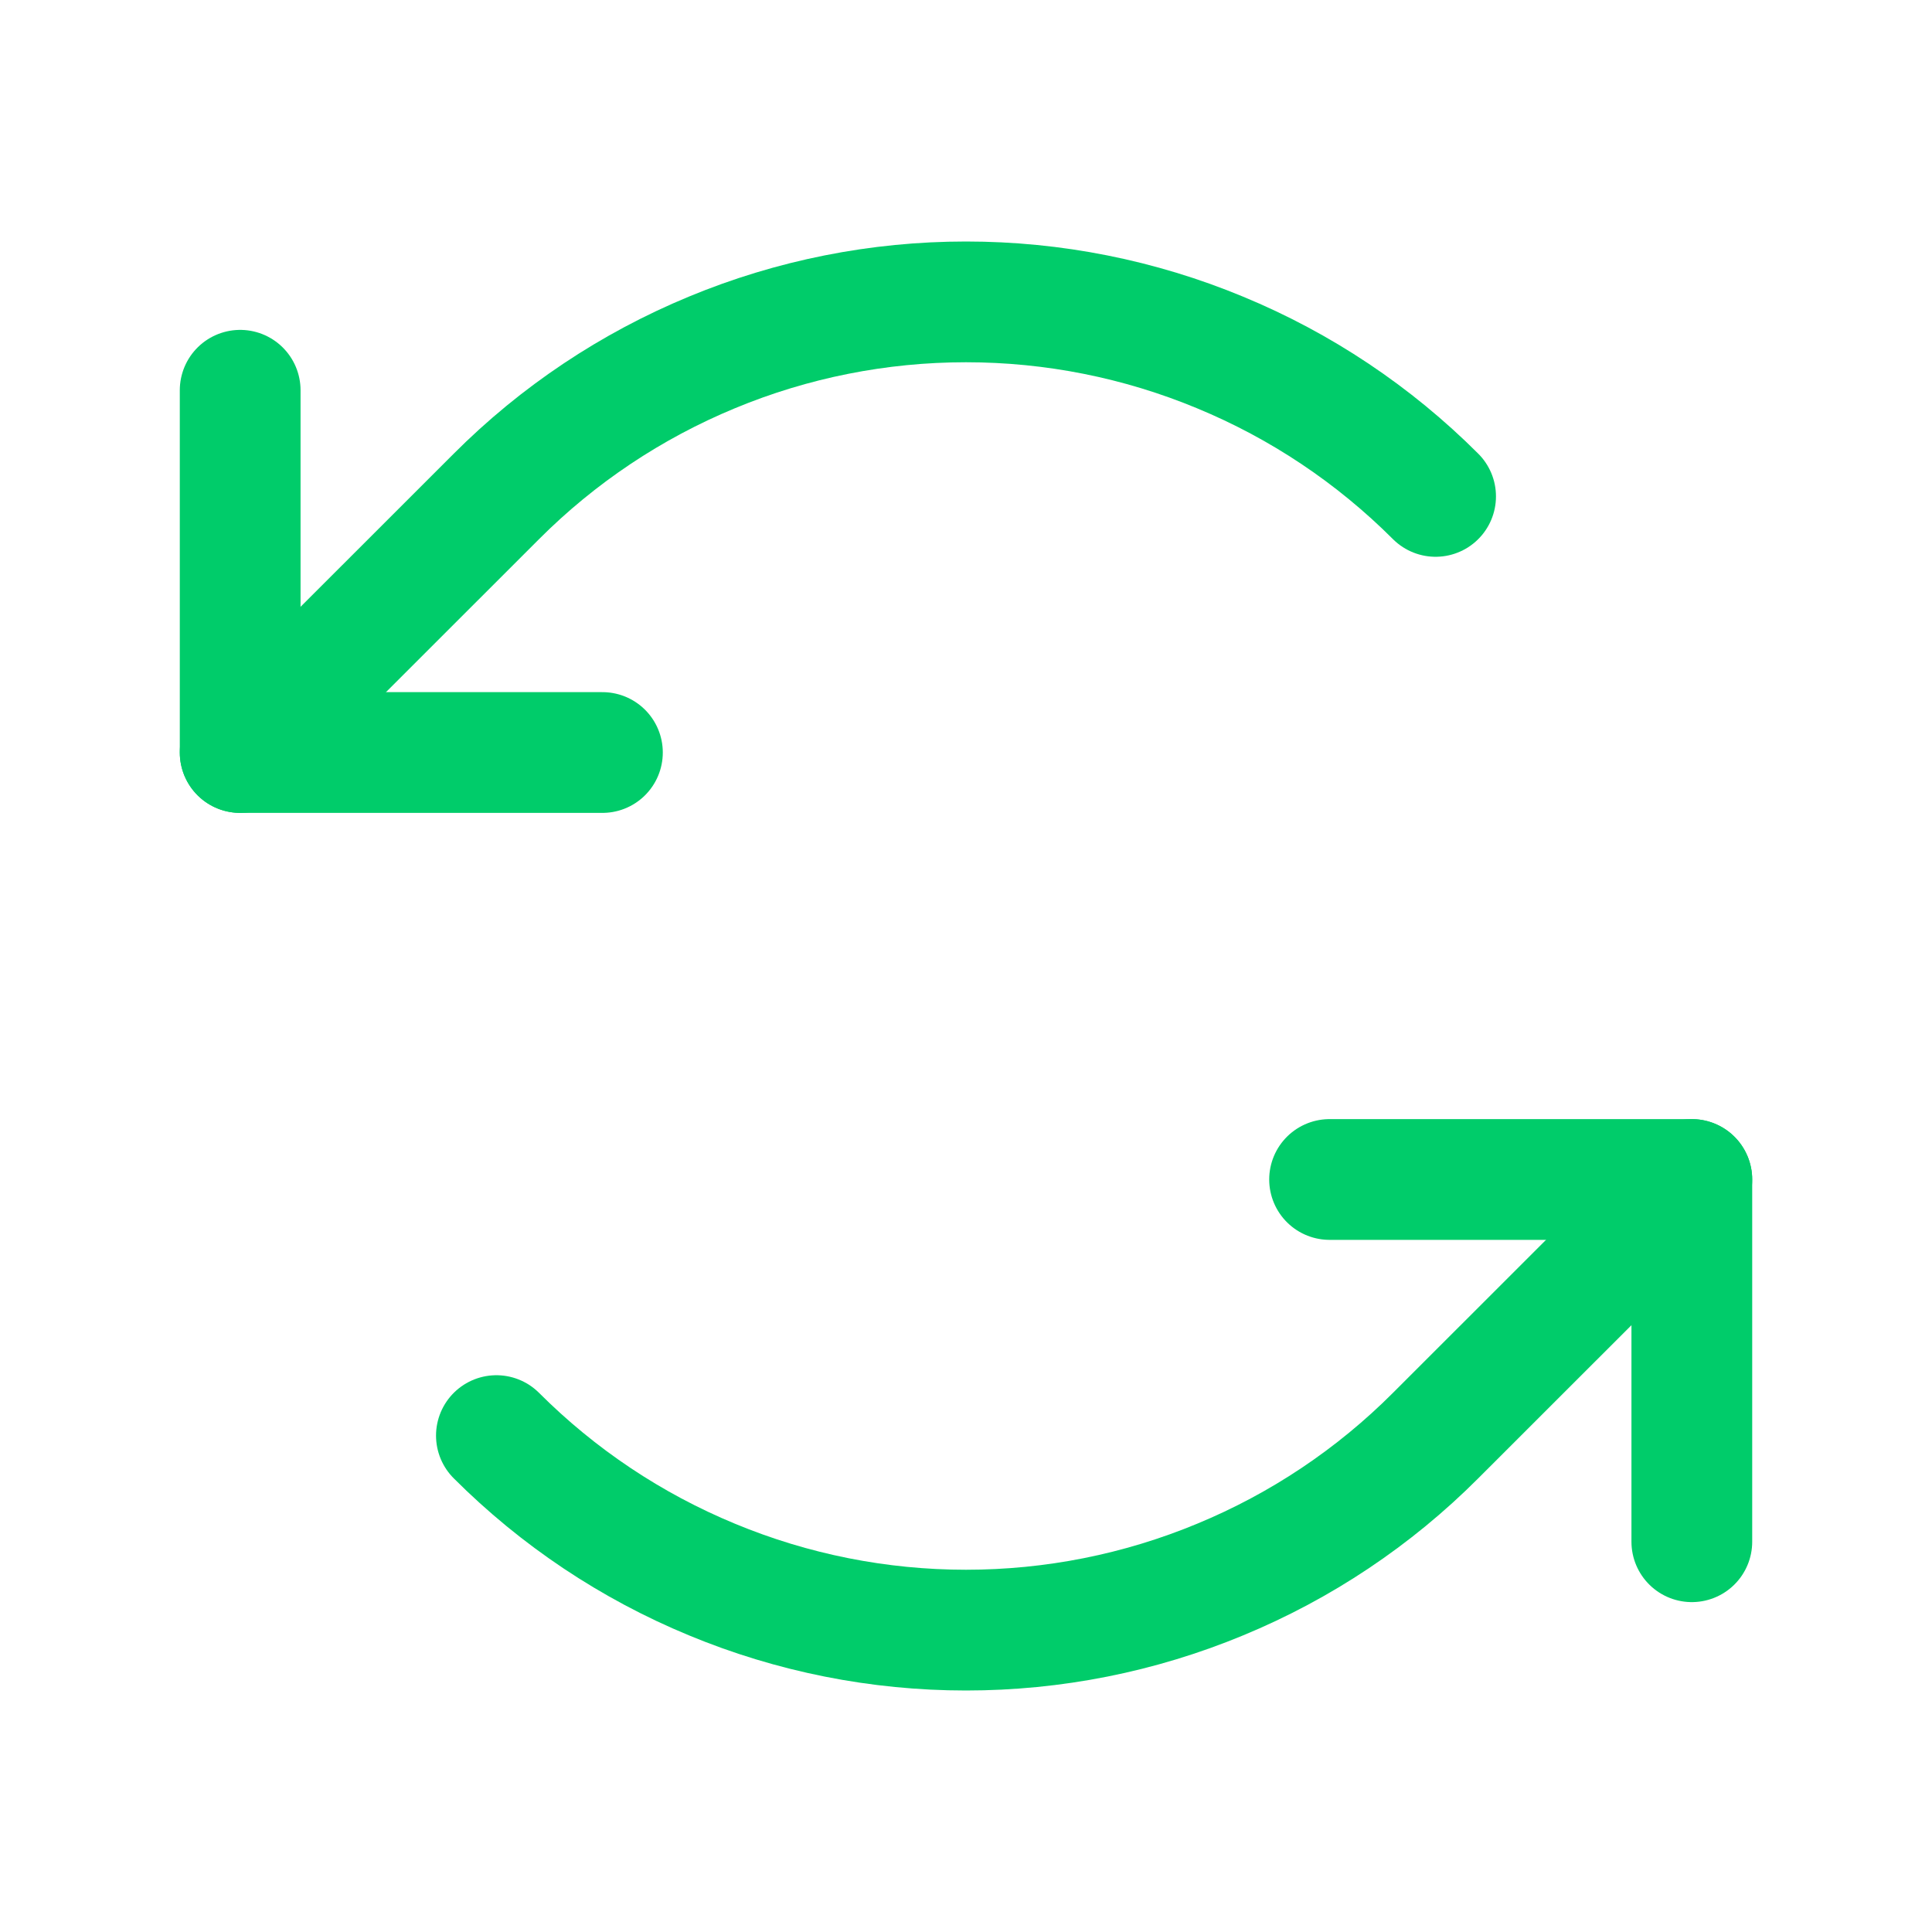 <svg xmlns="http://www.w3.org/2000/svg" width="16" height="16" viewBox="0 0 16 16" fill="none">
<path d="M4.989 6.232H1.989V3.232" stroke="#00CC6A" stroke-linecap="round" stroke-linejoin="round"/>
<path d="M11.889 4.111C11.378 3.6 10.772 3.195 10.104 2.919C9.437 2.642 8.722 2.5 8 2.5C7.277 2.5 6.562 2.642 5.895 2.919C5.228 3.195 4.621 3.6 4.111 4.111L1.989 6.232" stroke="#00CC6A" stroke-linecap="round" stroke-linejoin="round"/>
<path d="M11.011 9.768H14.011V12.768" stroke="#00CC6A" stroke-linecap="round" stroke-linejoin="round"/>
<path d="M4.111 11.889C4.622 12.4 5.228 12.805 5.896 13.081C6.563 13.358 7.278 13.5 8 13.5C8.723 13.5 9.438 13.358 10.105 13.081C10.773 12.805 11.379 12.4 11.889 11.889L14.011 9.768" stroke="#00CC6A" stroke-linecap="round" stroke-linejoin="round"/>
</svg>
